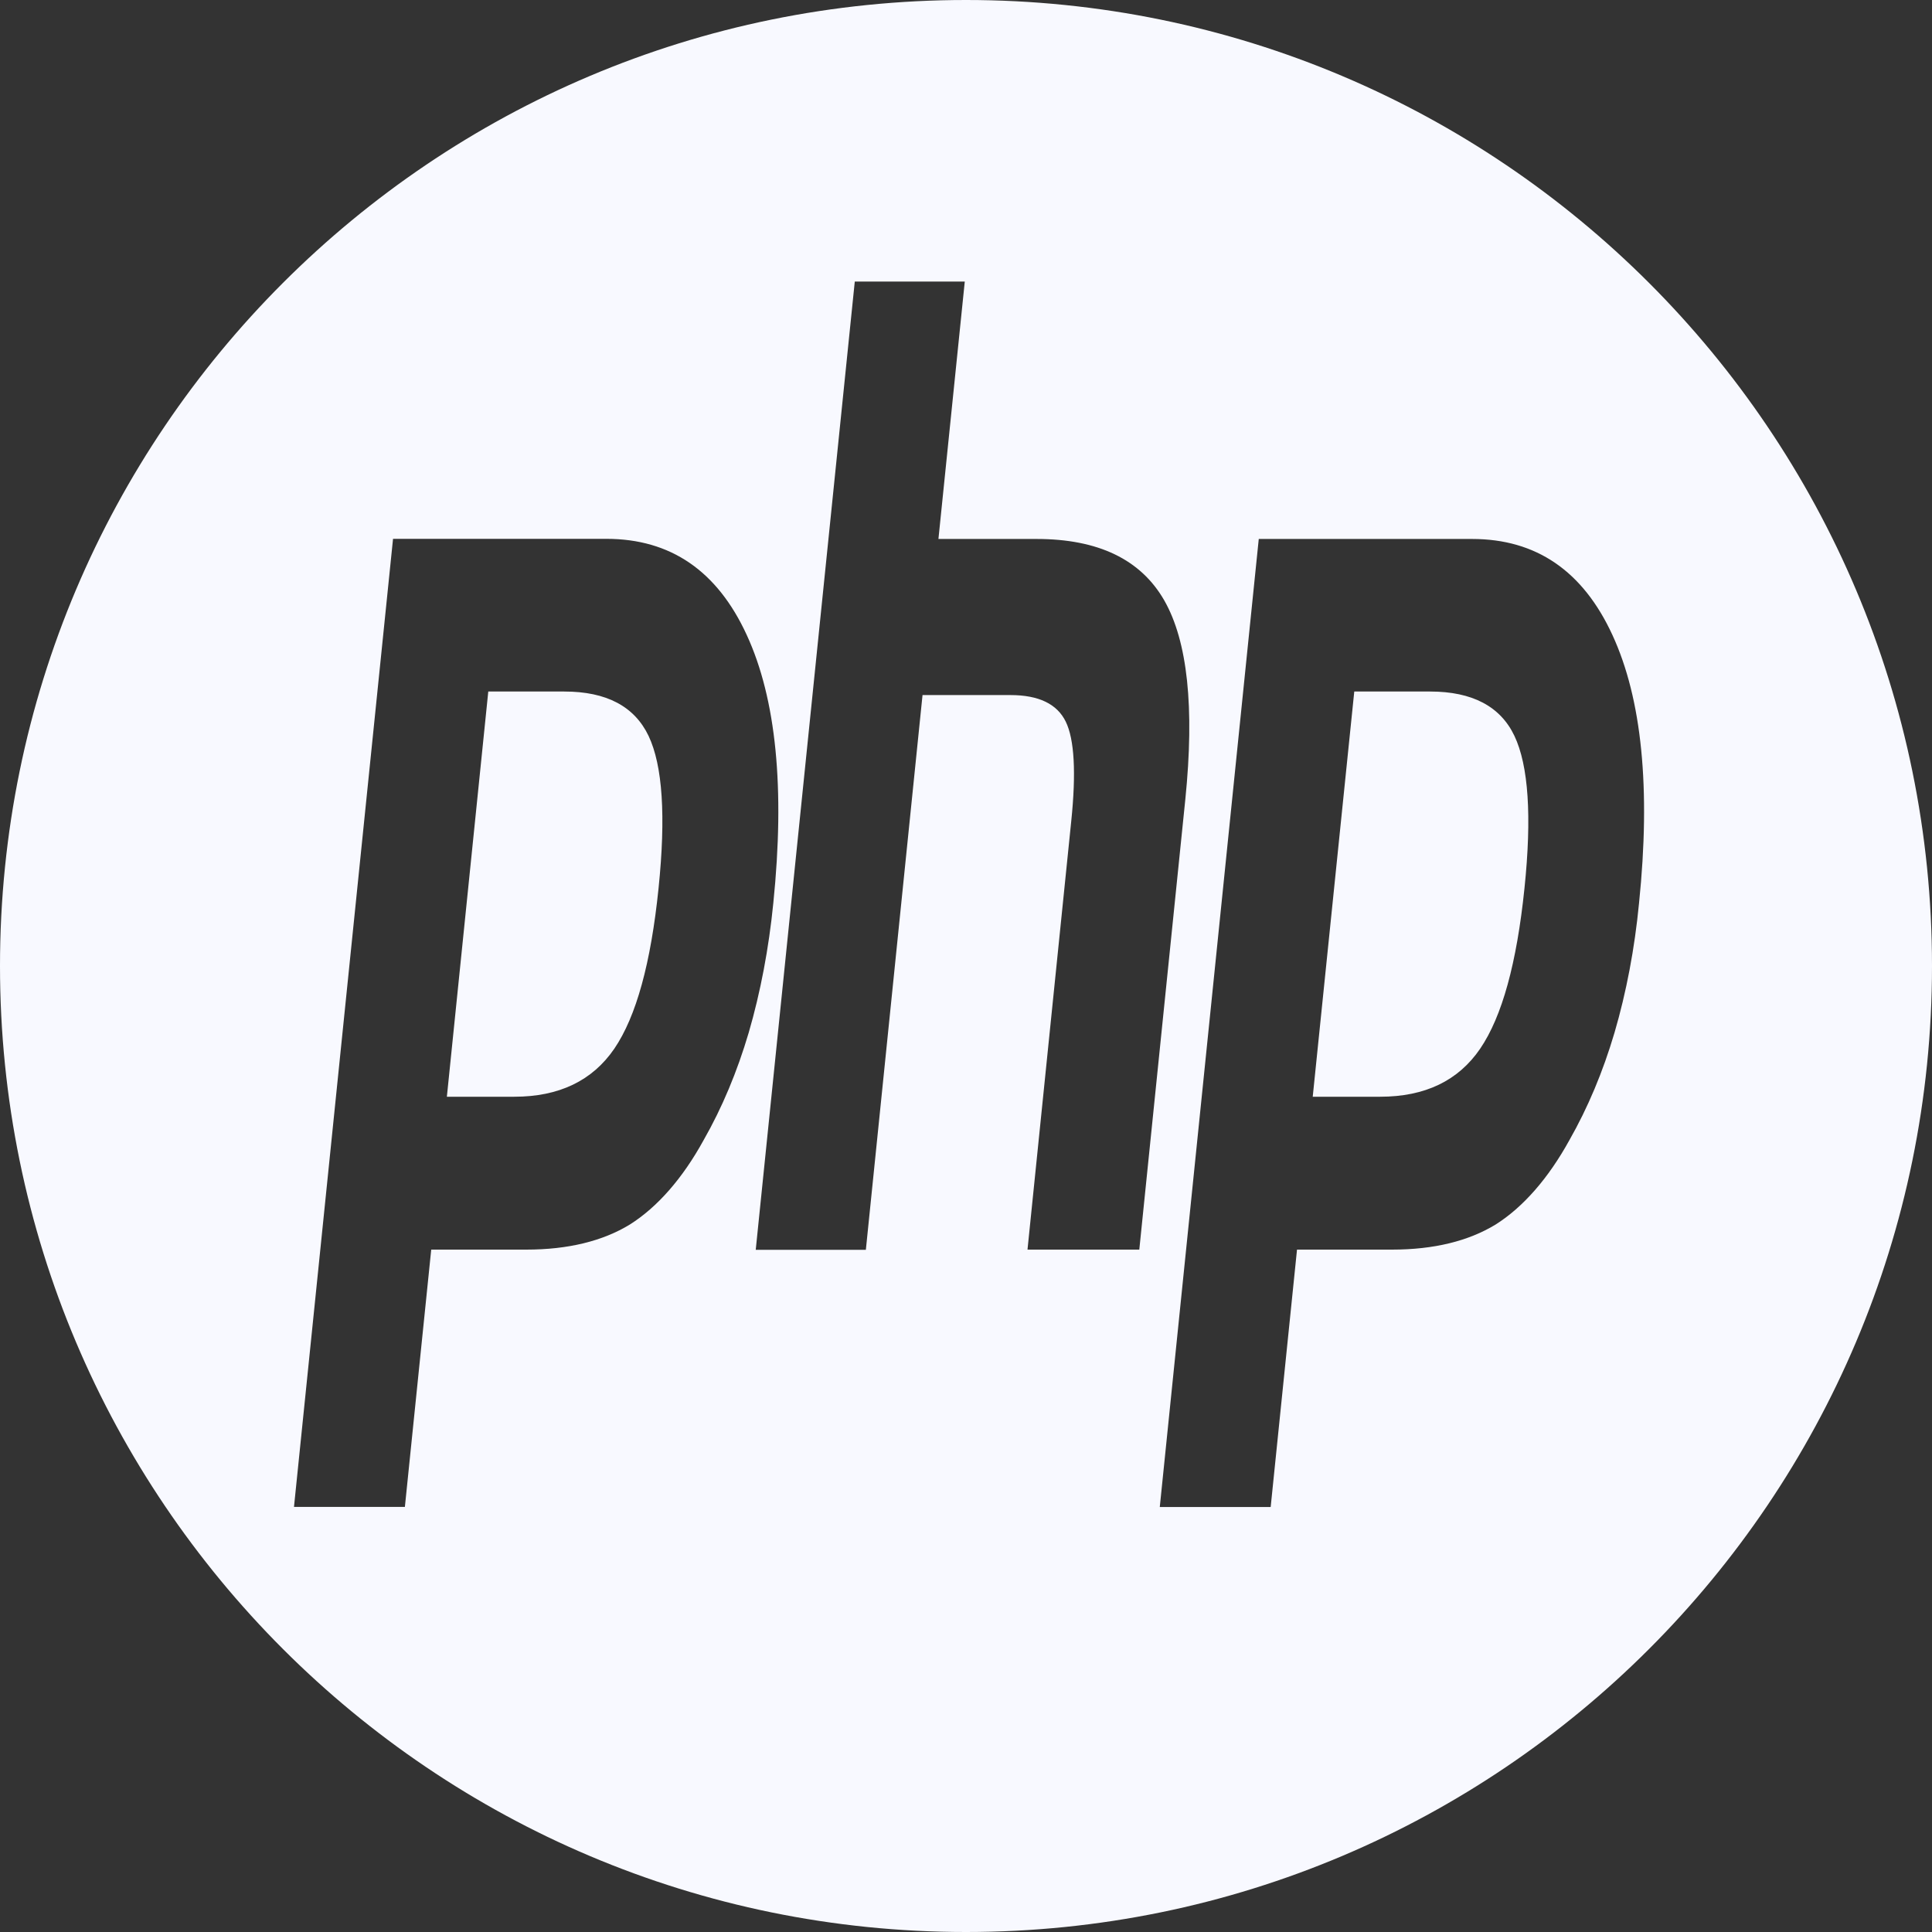 <svg width="30" height="30" viewBox="0 0 30 30" fill="none" xmlns="http://www.w3.org/2000/svg">
<rect x="0" y="0" width="30" height="30" fill="#333333" stroke="none"/>
<path d="M8.762 10.738H7.582L6.939 17.03H7.986C8.681 17.03 9.199 16.781 9.539 16.284C9.879 15.785 10.107 14.956 10.226 13.792C10.341 12.675 10.289 11.886 10.071 11.427C9.852 10.969 9.418 10.738 8.762 10.738ZM15 0C6.716 0 0 6.715 0 14.999C0 23.282 6.716 30 15 30C23.284 30 30 23.282 30 14.999C30 6.715 23.284 0 15 0ZM10.925 17.705C10.599 18.299 10.206 18.746 9.779 19.015C9.359 19.271 8.822 19.404 8.172 19.404H6.696L6.287 23.399H4.565L6.103 8.367H9.415C10.411 8.367 11.137 8.863 11.595 9.859C12.053 10.852 12.19 12.24 12.008 14.022C11.938 14.727 11.809 15.407 11.626 16.035C11.447 16.641 11.214 17.199 10.925 17.705ZM15.955 19.404L16.634 12.753C16.712 11.998 16.683 11.48 16.549 11.206C16.415 10.931 16.129 10.793 15.69 10.793H14.325L13.445 19.407H11.735L13.273 4.372H14.981L14.572 8.369H16.095C17.054 8.369 17.714 8.688 18.078 9.322C18.441 9.956 18.55 10.985 18.406 12.409L17.691 19.404H15.955ZM25.451 14.022C25.383 14.728 25.254 15.408 25.07 16.035C24.891 16.641 24.657 17.199 24.369 17.705C24.042 18.298 23.651 18.745 23.223 19.015C22.802 19.271 22.266 19.404 21.615 19.404H20.14L19.731 23.401H18.009L19.546 8.369H22.858C23.854 8.369 24.58 8.866 25.038 9.861C25.495 10.852 25.634 12.24 25.451 14.022ZM22.207 10.738H21.029L20.384 17.03H21.431C22.128 17.03 22.645 16.781 22.984 16.284C23.324 15.785 23.552 14.956 23.672 13.792C23.788 12.675 23.734 11.886 23.516 11.427C23.299 10.969 22.861 10.738 22.207 10.738Z" fill="#F8F9FF"/>
</svg>
